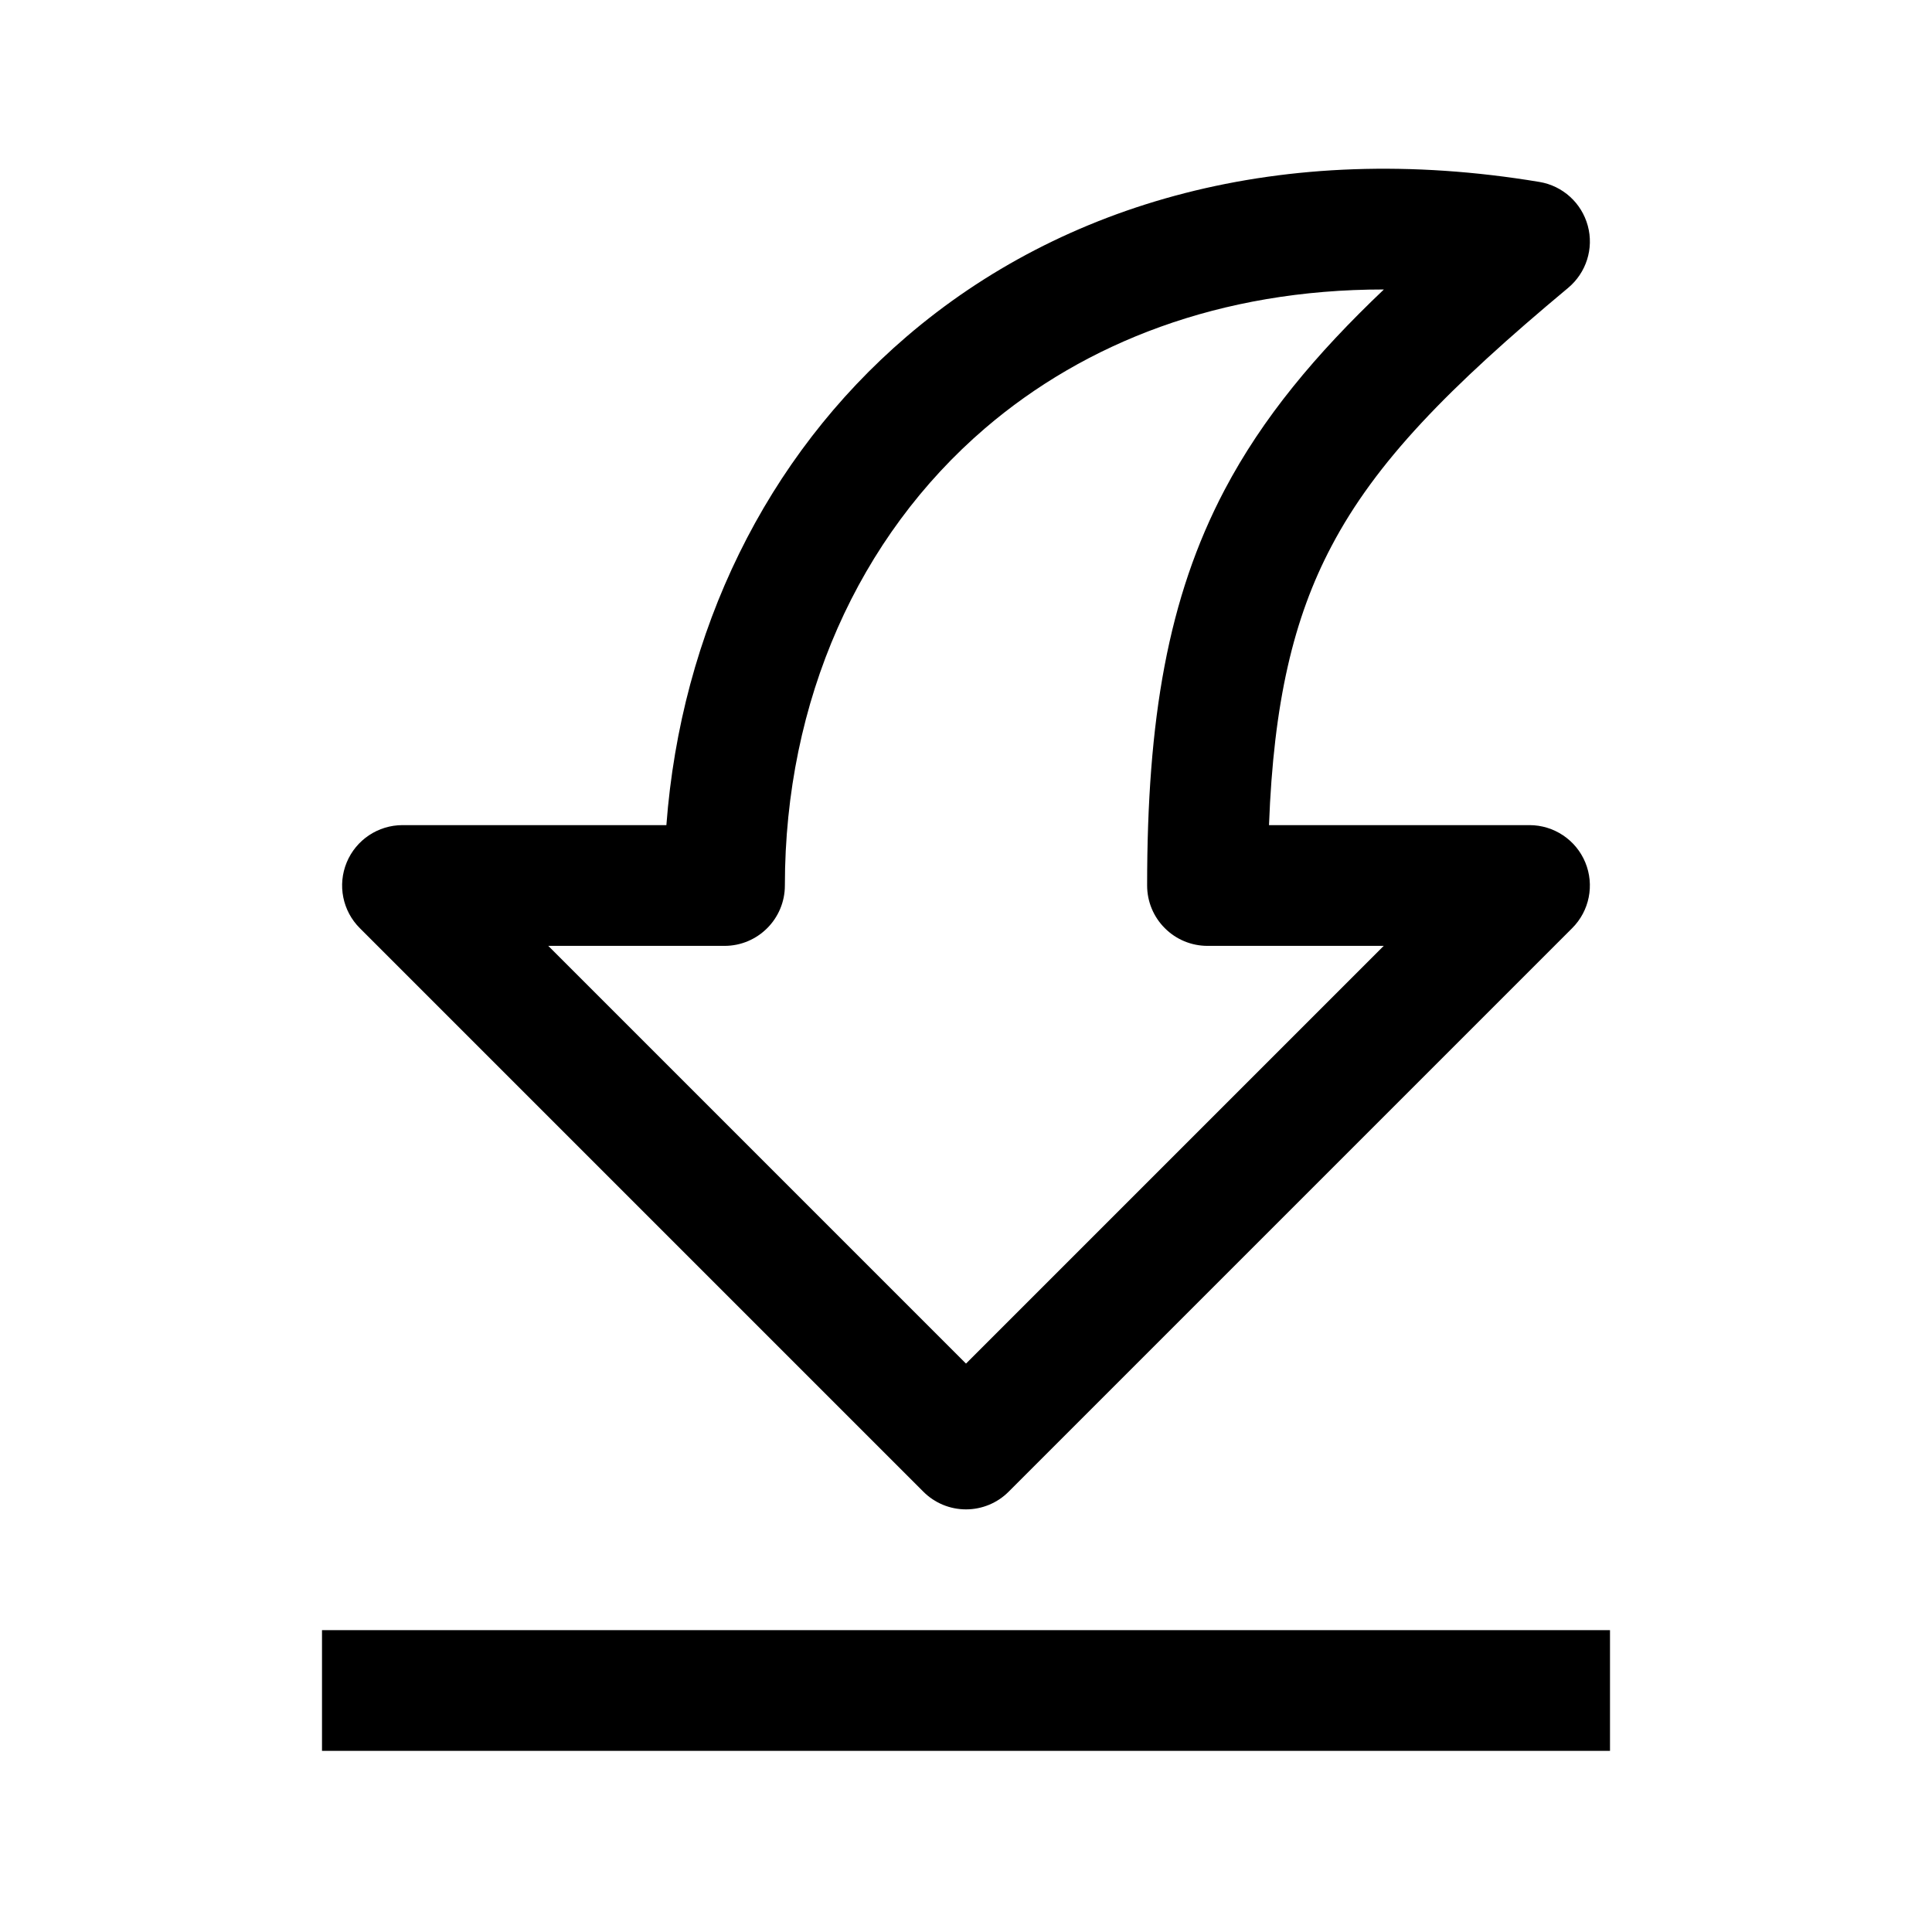 <svg width="24" height="24" viewBox="0 0 24 24"  xmlns="http://www.w3.org/2000/svg">
<path fill-rule="evenodd" clip-rule="evenodd" d="M5 10.25C4.697 10.25 4.423 10.433 4.307 10.713C4.191 10.993 4.255 11.316 4.47 11.53L11.47 18.53C11.61 18.671 11.801 18.75 12 18.75C12.199 18.75 12.39 18.671 12.53 18.53L19.53 11.53C19.745 11.316 19.809 10.993 19.693 10.713C19.577 10.433 19.303 10.25 19 10.25L15.764 10.25C15.821 8.728 16.067 7.682 16.539 6.787C17.091 5.737 17.993 4.816 19.48 3.576C19.705 3.388 19.801 3.087 19.724 2.804C19.647 2.521 19.413 2.308 19.123 2.26C15.927 1.728 13.197 2.522 11.262 4.181C9.513 5.68 8.46 7.845 8.278 10.25H5ZM17.189 11.75L12 16.939L6.811 11.75H9C9.414 11.75 9.75 11.414 9.75 11C9.75 8.701 10.667 6.666 12.238 5.319C13.476 4.259 15.155 3.595 17.191 3.596C16.343 4.402 15.685 5.188 15.211 6.088C14.506 7.428 14.25 8.941 14.25 11C14.25 11.199 14.329 11.39 14.47 11.53C14.61 11.671 14.801 11.75 15 11.75L17.189 11.75ZM20 21.75V20.25H4V21.75H20Z" />
</svg>
